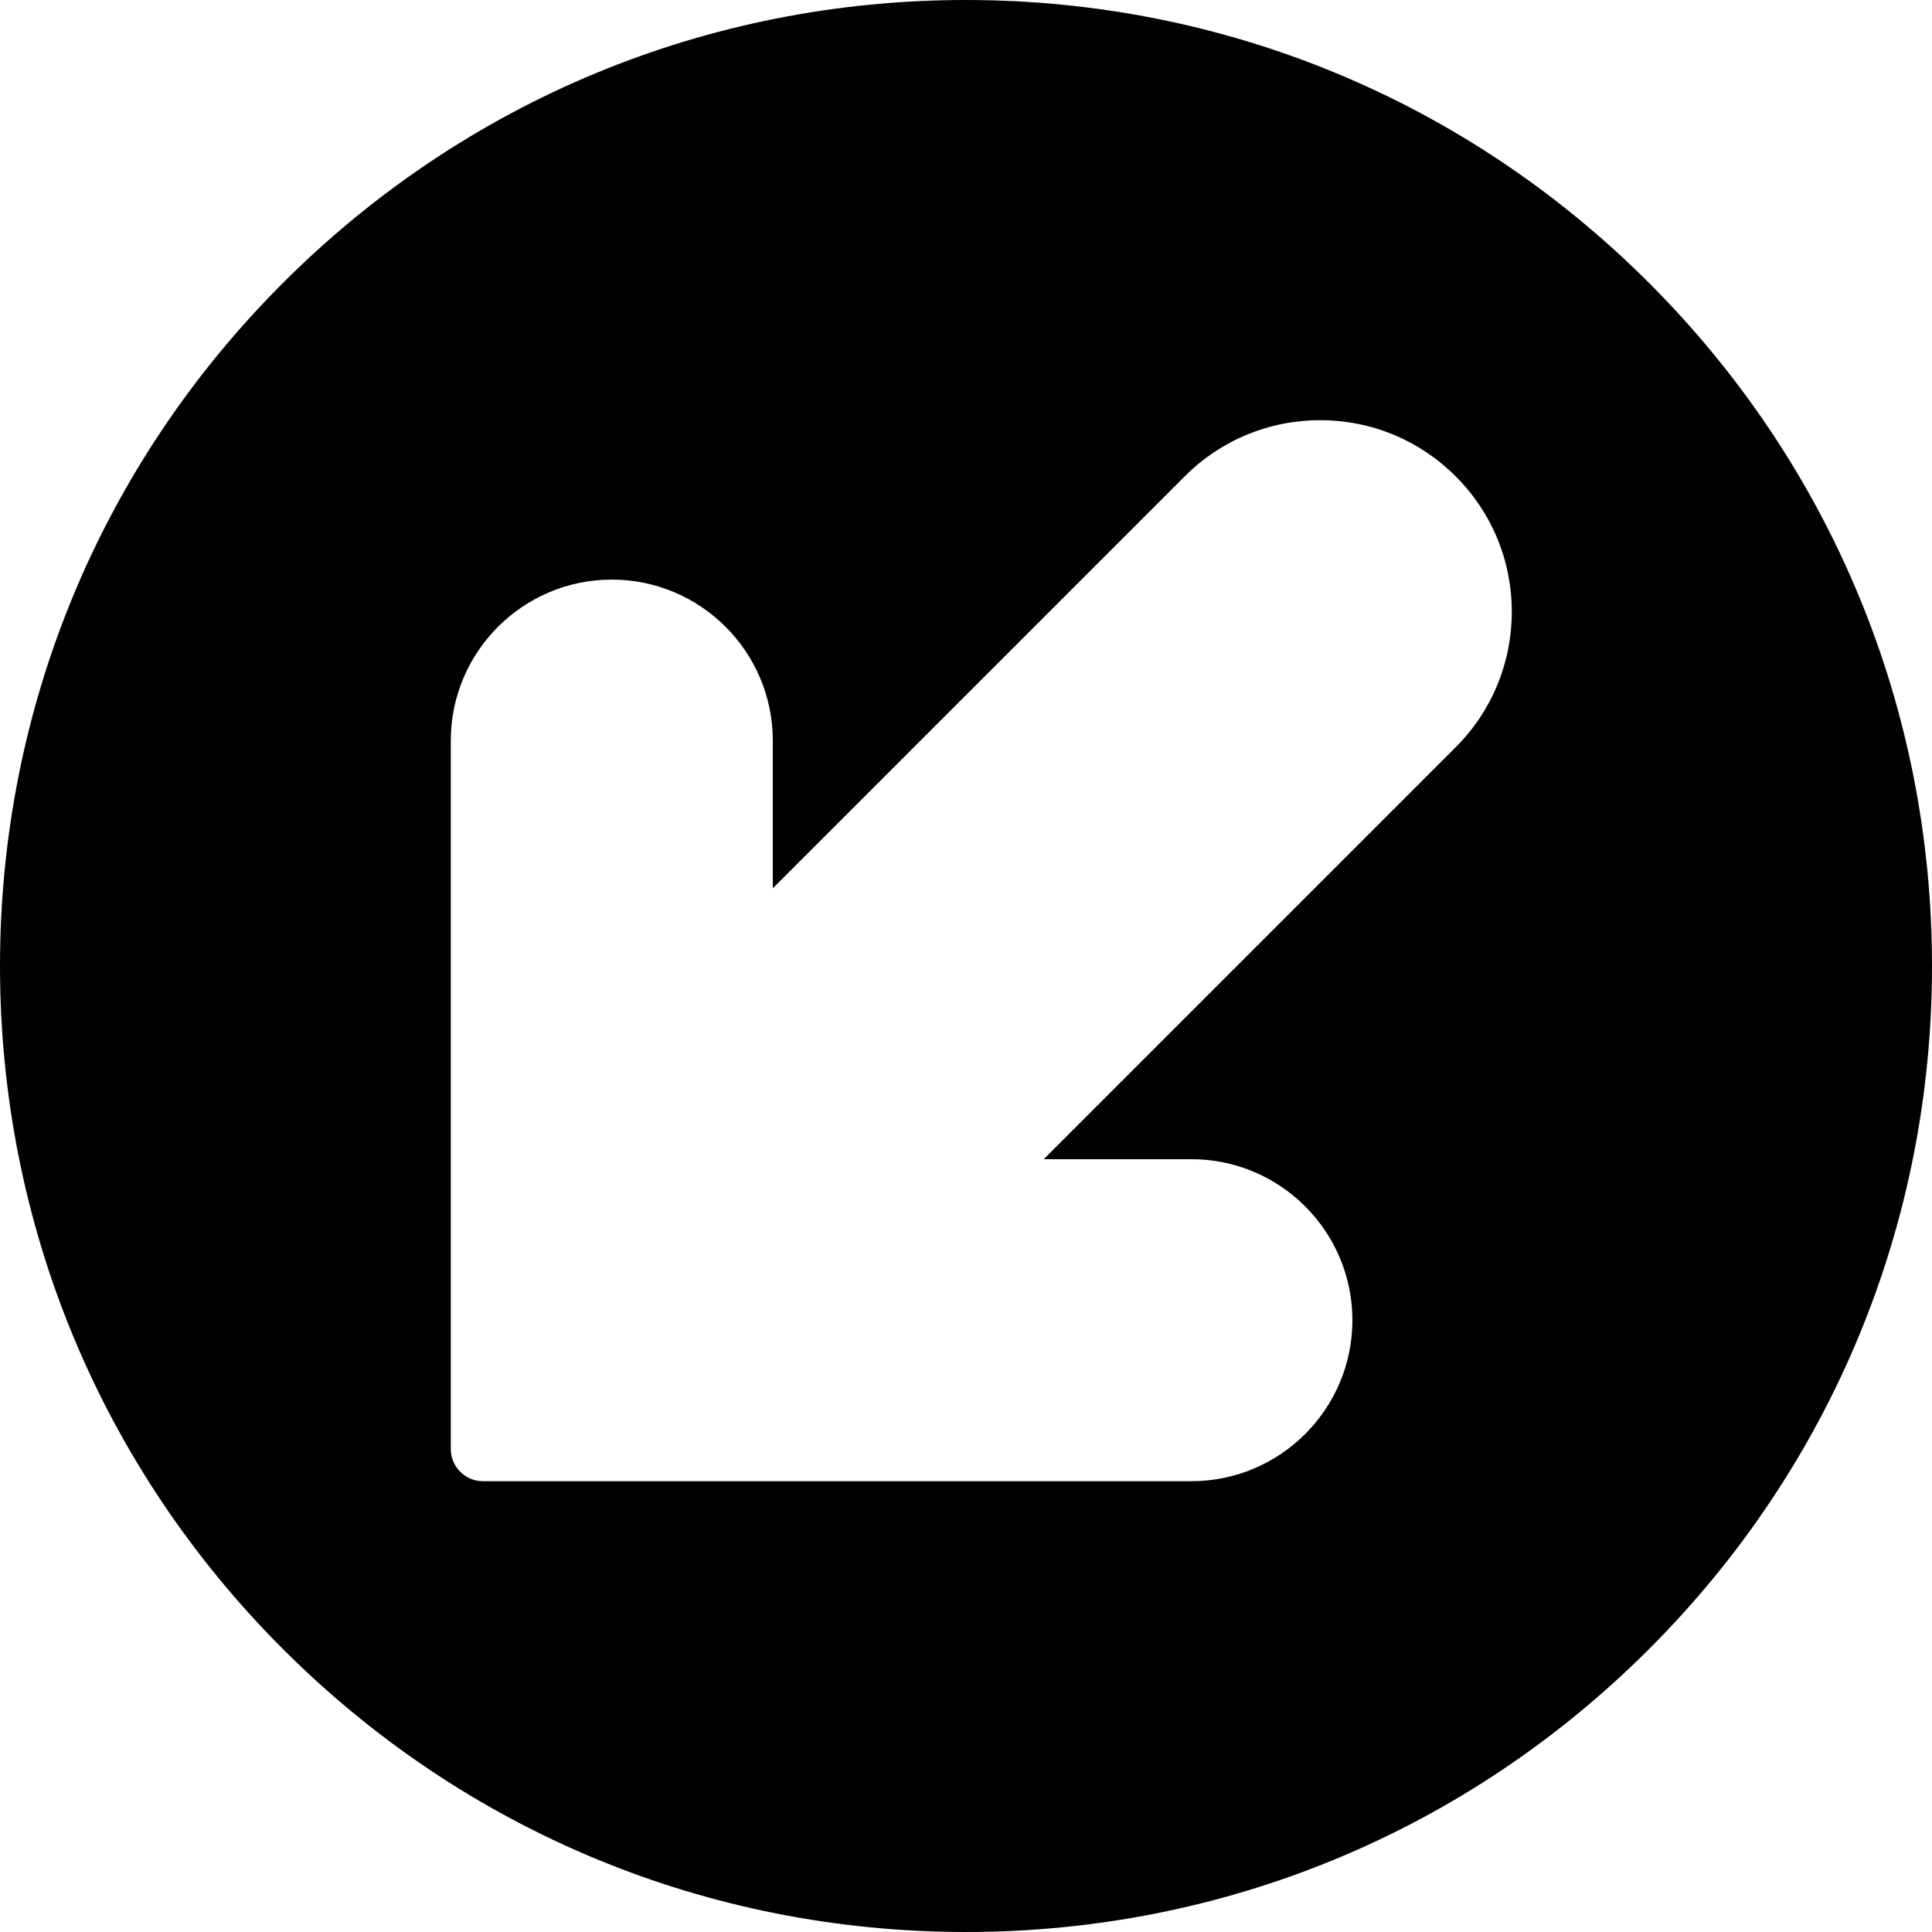 <?xml version="1.0" encoding="utf-8"?>
<!-- Generator: Adobe Illustrator 17.0.0, SVG Export Plug-In . SVG Version: 6.00 Build 0)  -->
<!DOCTYPE svg PUBLIC "-//W3C//DTD SVG 1.1//EN" "http://www.w3.org/Graphics/SVG/1.1/DTD/svg11.dtd">
<svg version="1.1" id="Layer_2" xmlns="http://www.w3.org/2000/svg" xmlns:xlink="http://www.w3.org/1999/xlink" x="0px" y="0px"
	 width="60px" height="60px" viewBox="0 0 60 60" enable-background="new 0 0 60 60" xml:space="preserve">
<path fill="#010101" d="M51.213,8.787C45.547,3.12,38.013,0,30,0C21.986,0,14.453,3.12,8.787,8.787C3.12,14.453,0,21.986,0,30
	c0,8.013,3.121,15.547,8.787,21.213C14.453,56.879,21.986,60,30,60c8.014,0,15.547-3.121,21.213-8.787C56.88,45.547,60,38.013,60,30
	C60,21.986,56.879,14.453,51.213,8.787z M45.207,23.207L32.414,36H37c2.757,0,5,2.243,5,5c0,2.757-2.243,5-5,5H15
	c-0.552,0-1-0.448-1-1V23c0-2.757,2.243-5,5-5c2.757,0,5,2.243,5,5v4.586l12.793-12.793C37.916,13.669,39.41,13.05,41,13.05
	c1.589,0,3.083,0.619,4.207,1.743c1.124,1.123,1.743,2.618,1.743,4.207C46.949,20.589,46.331,22.083,45.207,23.207z"/>
</svg>
